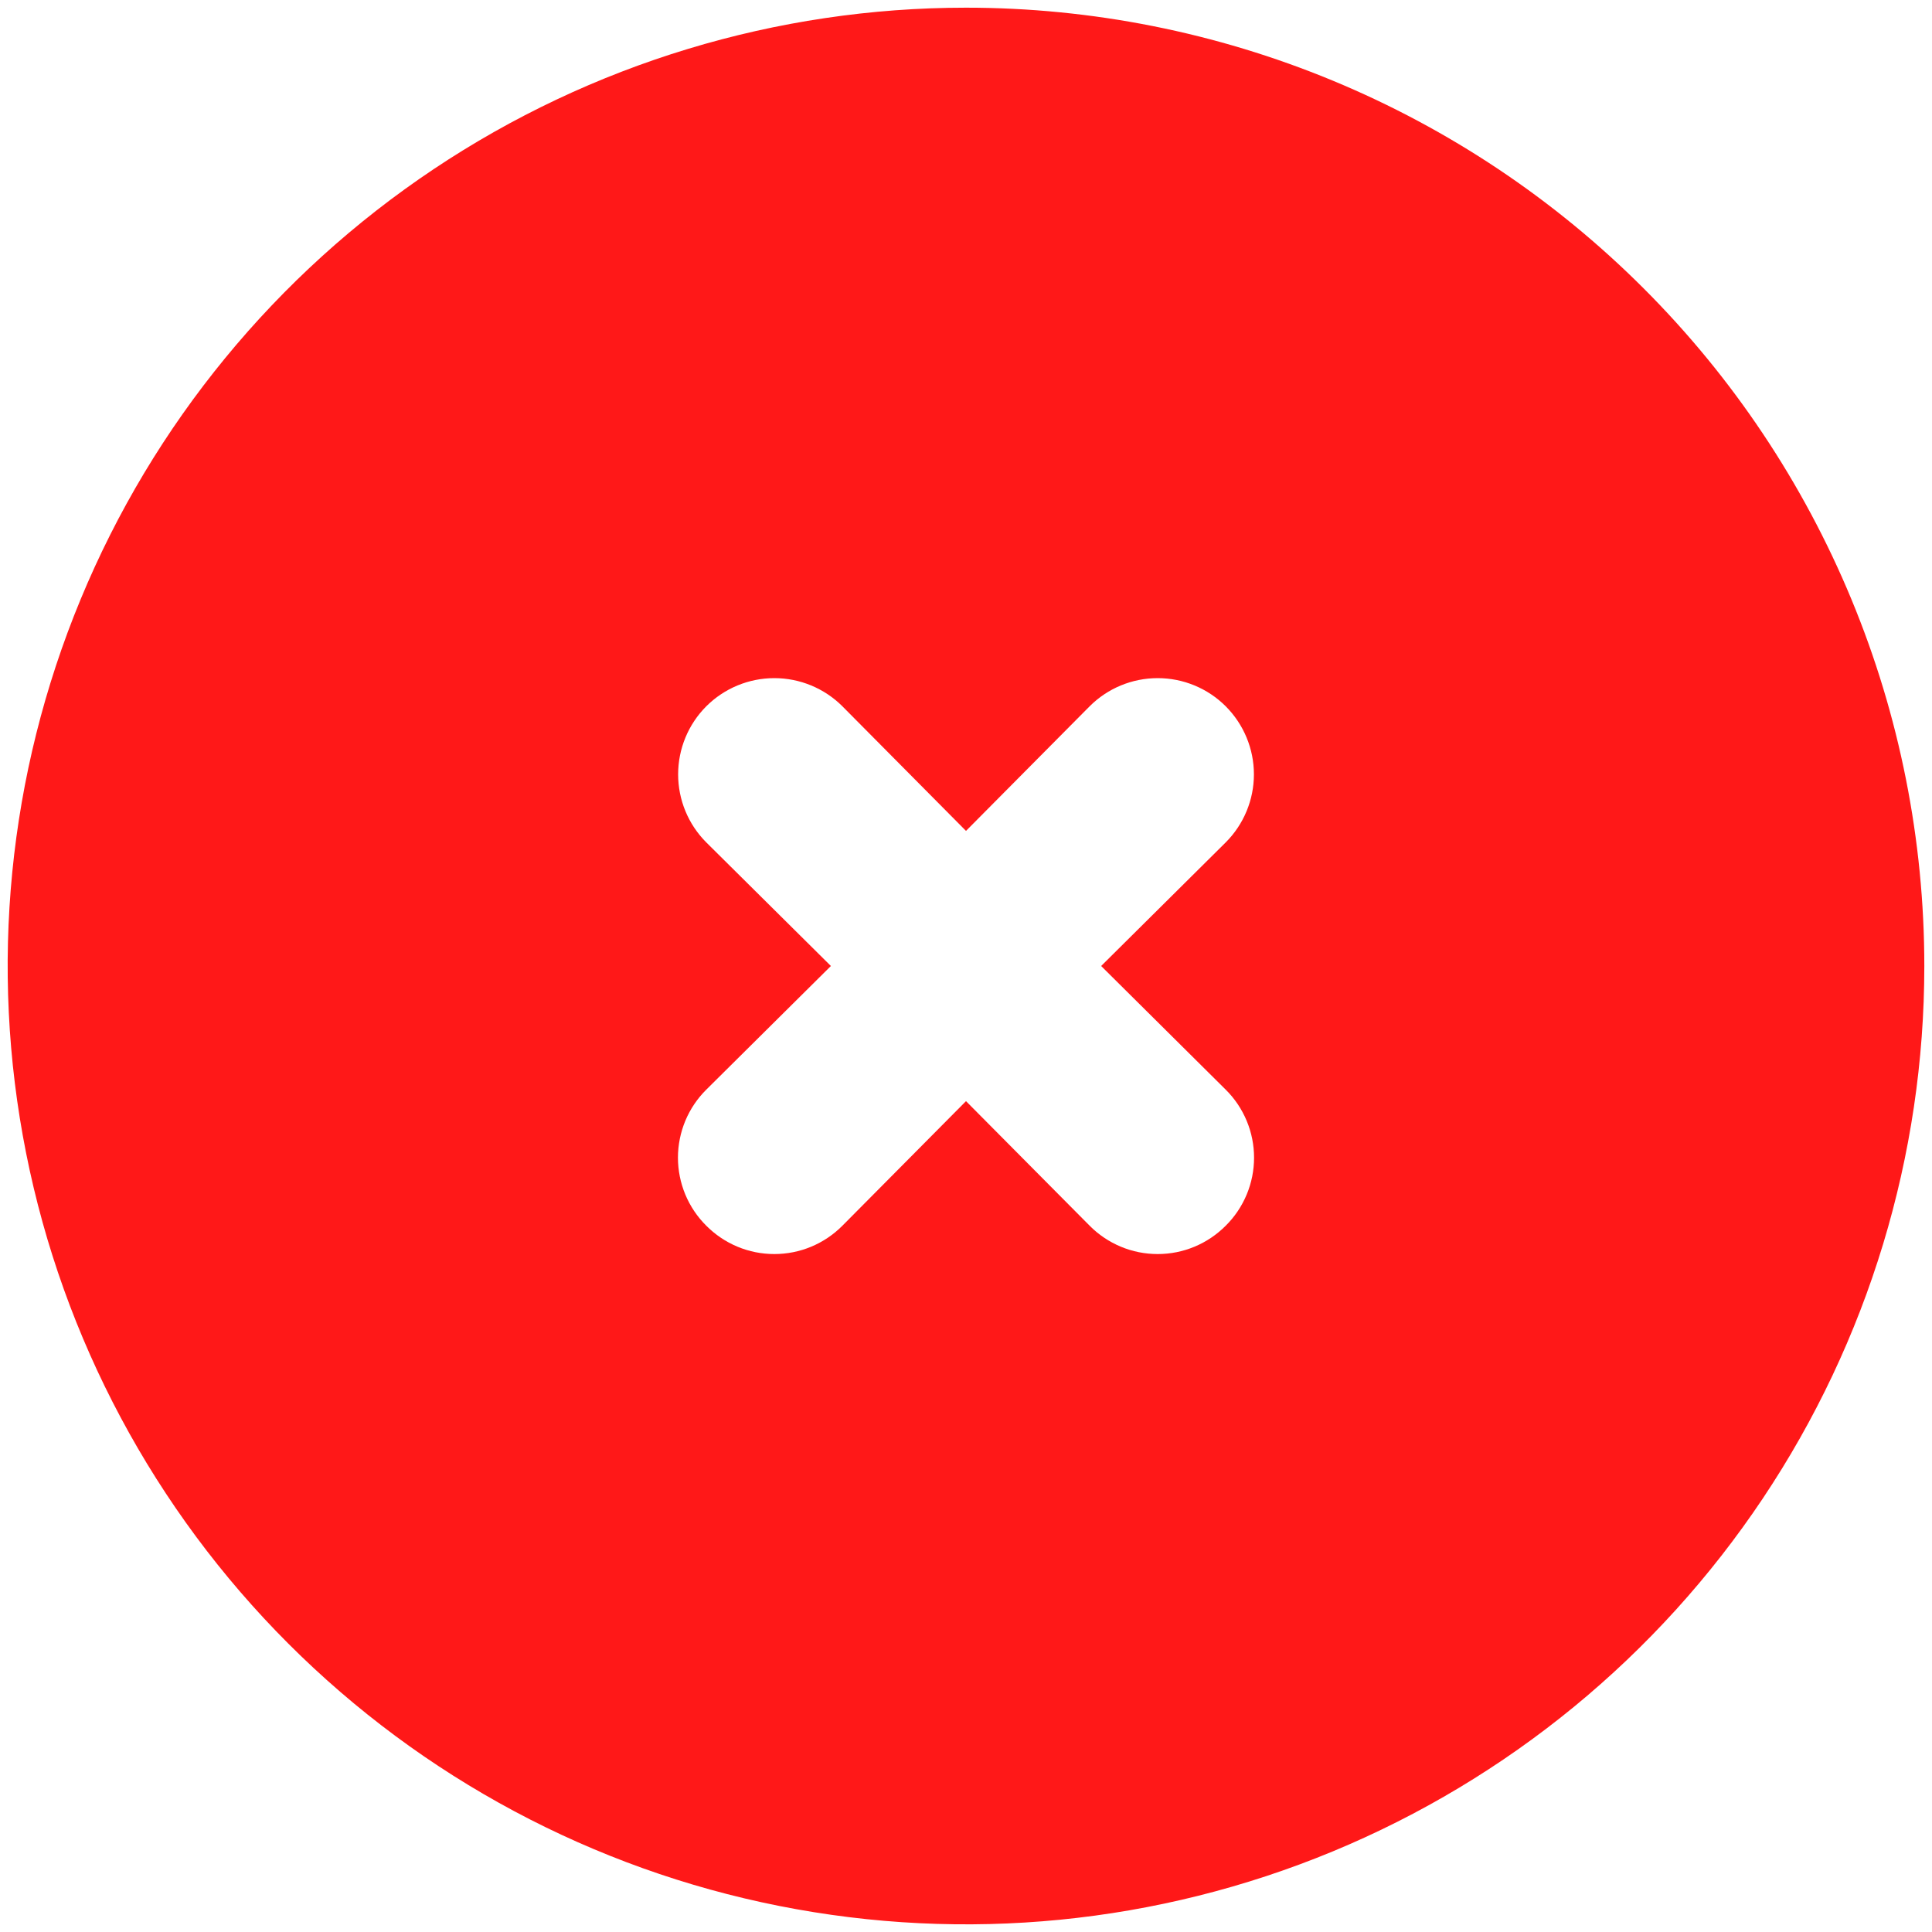 <svg width="42" height="42" viewBox="0 0 42 42" fill="none" xmlns="http://www.w3.org/2000/svg">
  <path d="M21 0.167C16.88 0.167 12.852 1.389 9.426 3.678C6 5.967 3.329 9.221 1.753 13.028C0.176 16.834 -0.237 21.023 0.567 25.065C1.371 29.106 3.355 32.818 6.269 35.732C9.182 38.645 12.894 40.63 16.936 41.433C20.977 42.237 25.166 41.825 28.973 40.248C32.779 38.671 36.033 36.001 38.322 32.575C40.612 29.149 41.833 25.121 41.833 21C41.833 18.265 41.295 15.555 40.248 13.028C39.201 10.5 37.666 8.203 35.731 6.269C33.797 4.334 31.5 2.8 28.973 1.753C26.445 0.706 23.736 0.167 21 0.167ZM26.646 23.688C26.841 23.881 26.996 24.112 27.102 24.366C27.208 24.62 27.262 24.892 27.262 25.167C27.262 25.442 27.208 25.714 27.102 25.968C26.996 26.222 26.841 26.453 26.646 26.646C26.452 26.841 26.222 26.996 25.968 27.102C25.714 27.208 25.442 27.262 25.167 27.262C24.892 27.262 24.619 27.208 24.366 27.102C24.112 26.996 23.881 26.841 23.688 26.646L21 23.938L18.313 26.646C18.119 26.841 17.889 26.996 17.635 27.102C17.381 27.208 17.108 27.262 16.833 27.262C16.558 27.262 16.286 27.208 16.032 27.102C15.778 26.996 15.548 26.841 15.354 26.646C15.159 26.453 15.004 26.222 14.898 25.968C14.793 25.714 14.738 25.442 14.738 25.167C14.738 24.892 14.793 24.62 14.898 24.366C15.004 24.112 15.159 23.881 15.354 23.688L18.063 21L15.354 18.313C14.962 17.921 14.742 17.389 14.742 16.834C14.742 16.279 14.962 15.747 15.354 15.354C15.747 14.962 16.279 14.742 16.833 14.742C17.388 14.742 17.92 14.962 18.313 15.354L21 18.063L23.688 15.354C24.08 14.962 24.612 14.742 25.167 14.742C25.722 14.742 26.254 14.962 26.646 15.354C27.038 15.747 27.259 16.279 27.259 16.834C27.259 17.389 27.038 17.921 26.646 18.313L23.938 21L26.646 23.688Z" fill="#FF1818"/>
</svg>
